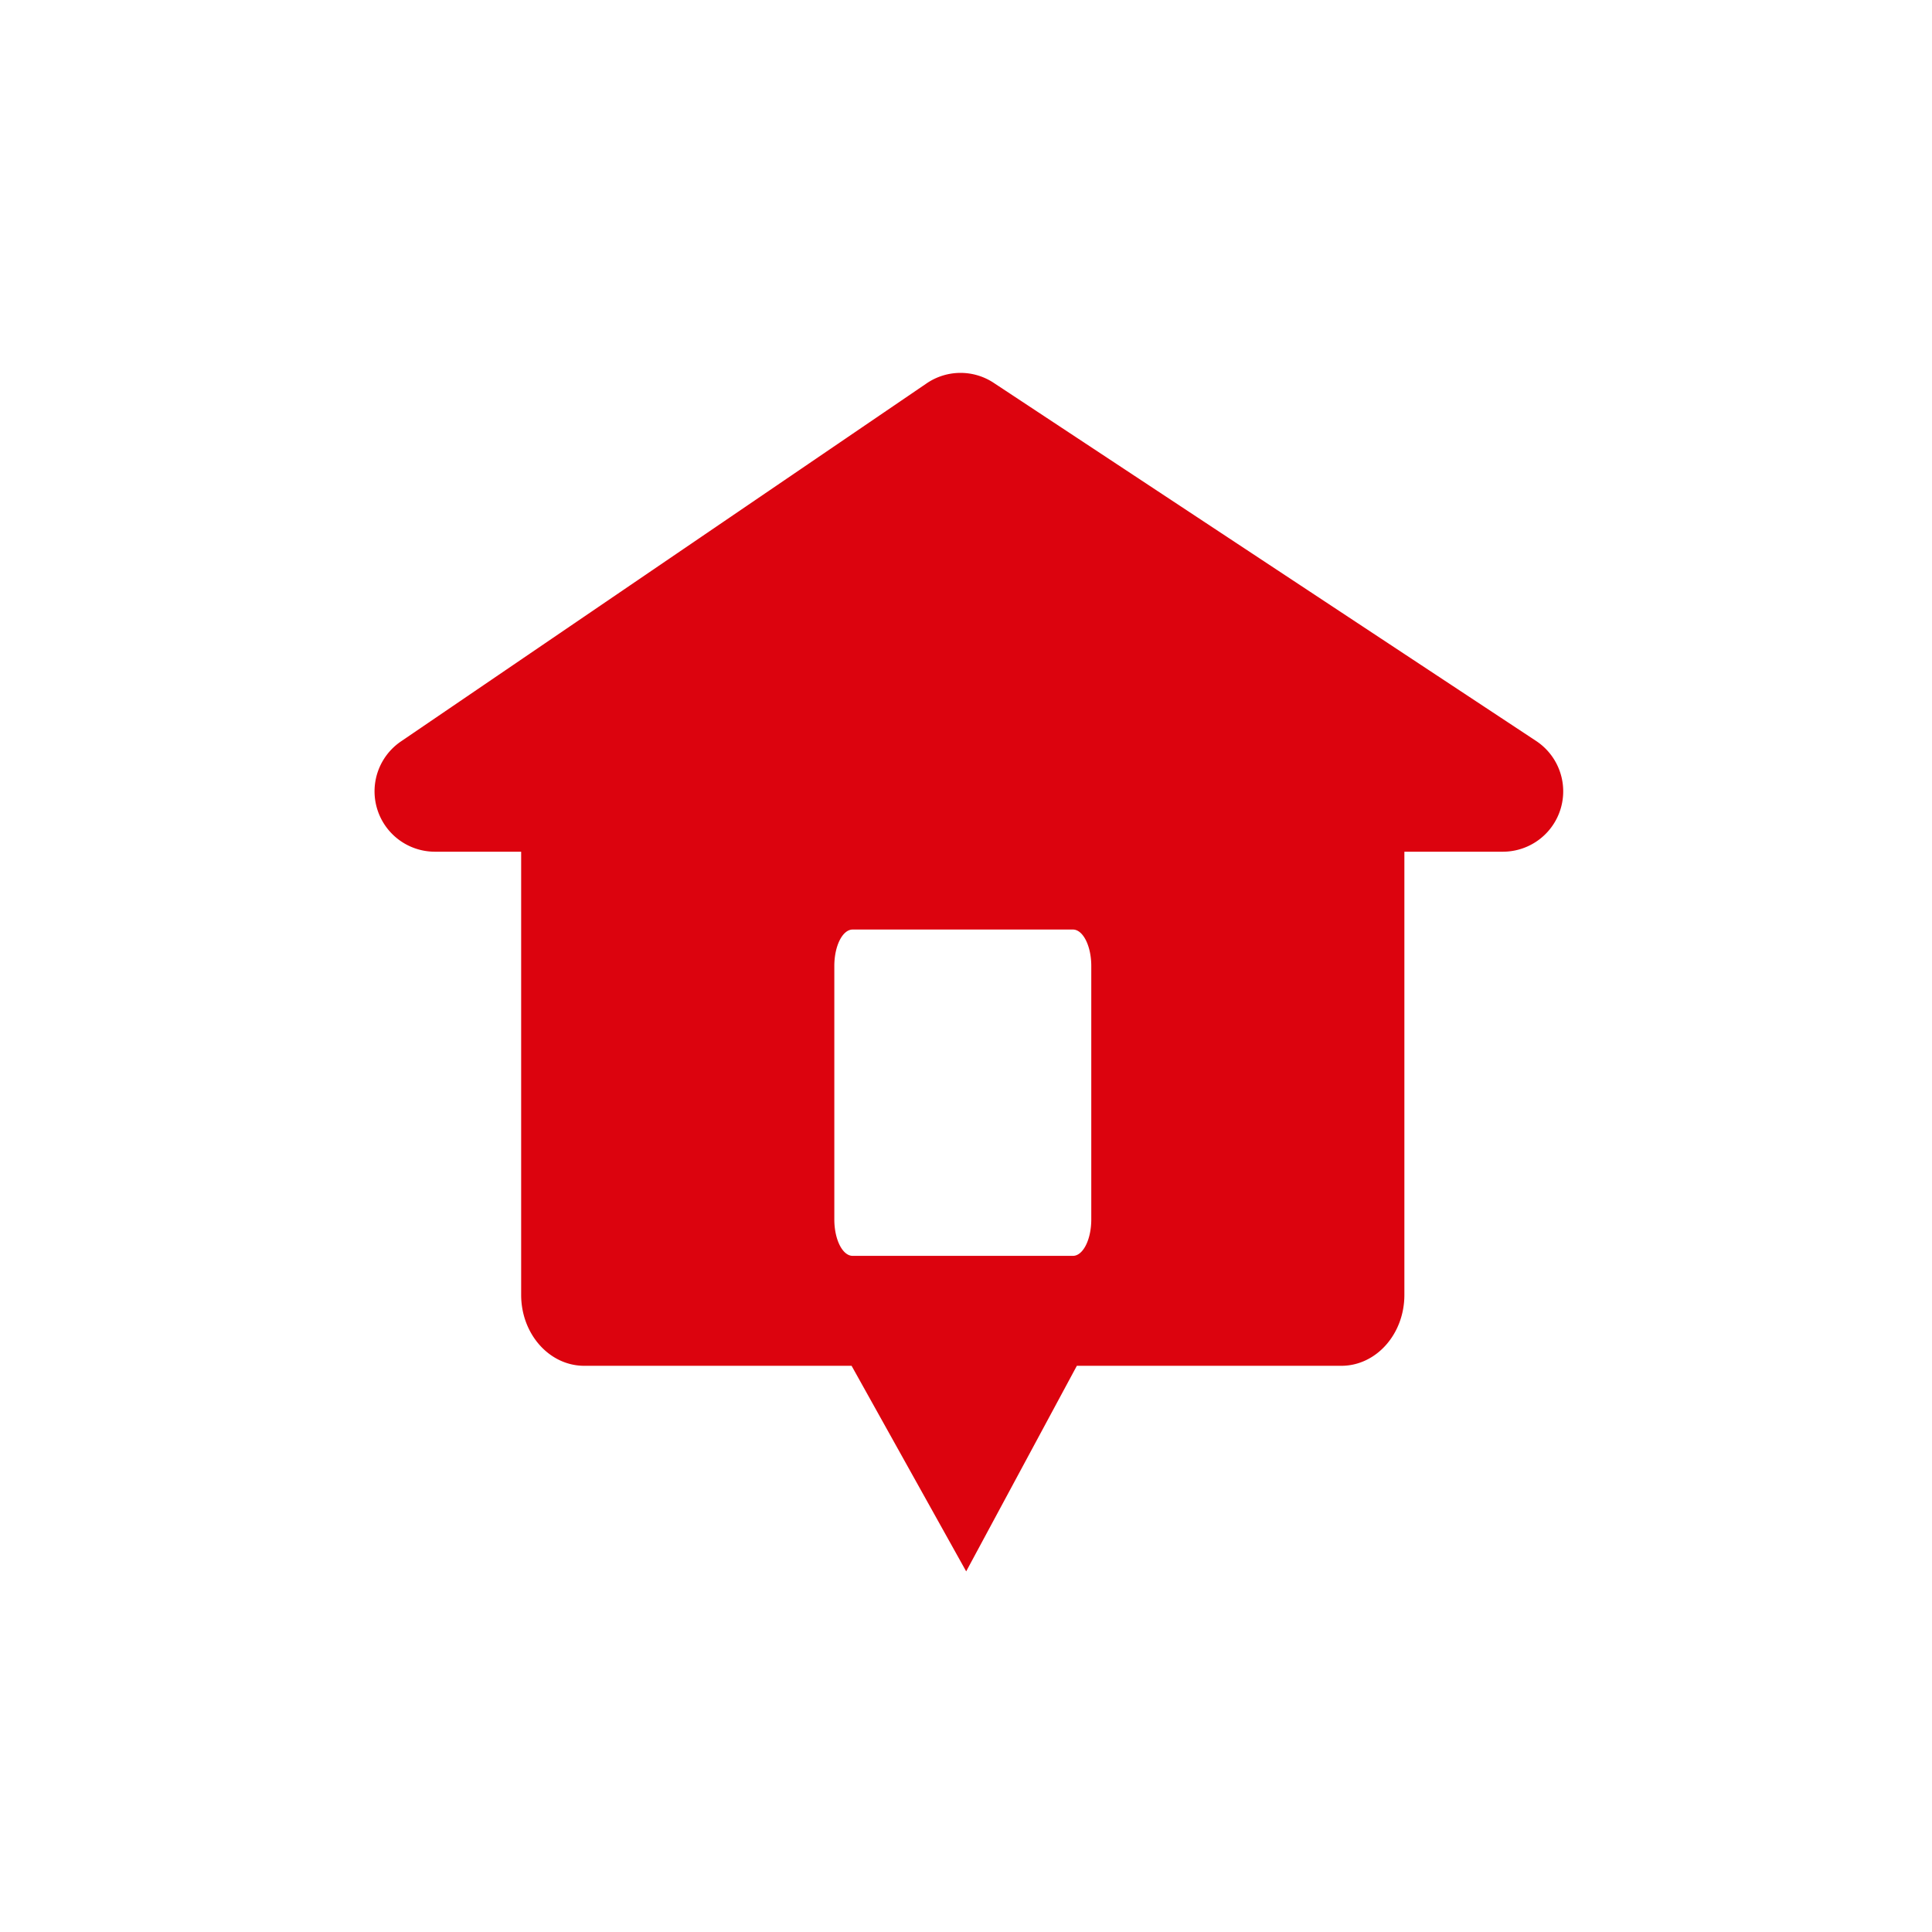 <svg xmlns="http://www.w3.org/2000/svg" width="32" height="32" viewBox="0 0 32 32"><path fill="#DC030E" d="M25.442 12.272l-8.982-5.93a.996.996 0 0 0-1.114.009l-8.706 5.93a1 1 0 0 0 .563 1.826h1.429v7.34c0 .65.468 1.175 1.045 1.175h4.428l1.898 3.405 1.833-3.405h4.38c.577 0 1.045-.524 1.045-1.175v-7.34h1.63a1 1 0 0 0 .551-1.835zm-7.367 7.925c0 .334-.136.604-.304.604h-3.648c-.168 0-.304-.27-.304-.604V16c0-.334.136-.604.304-.604h3.648c.167 0 .304.271.304.604v4.197z"/></svg>